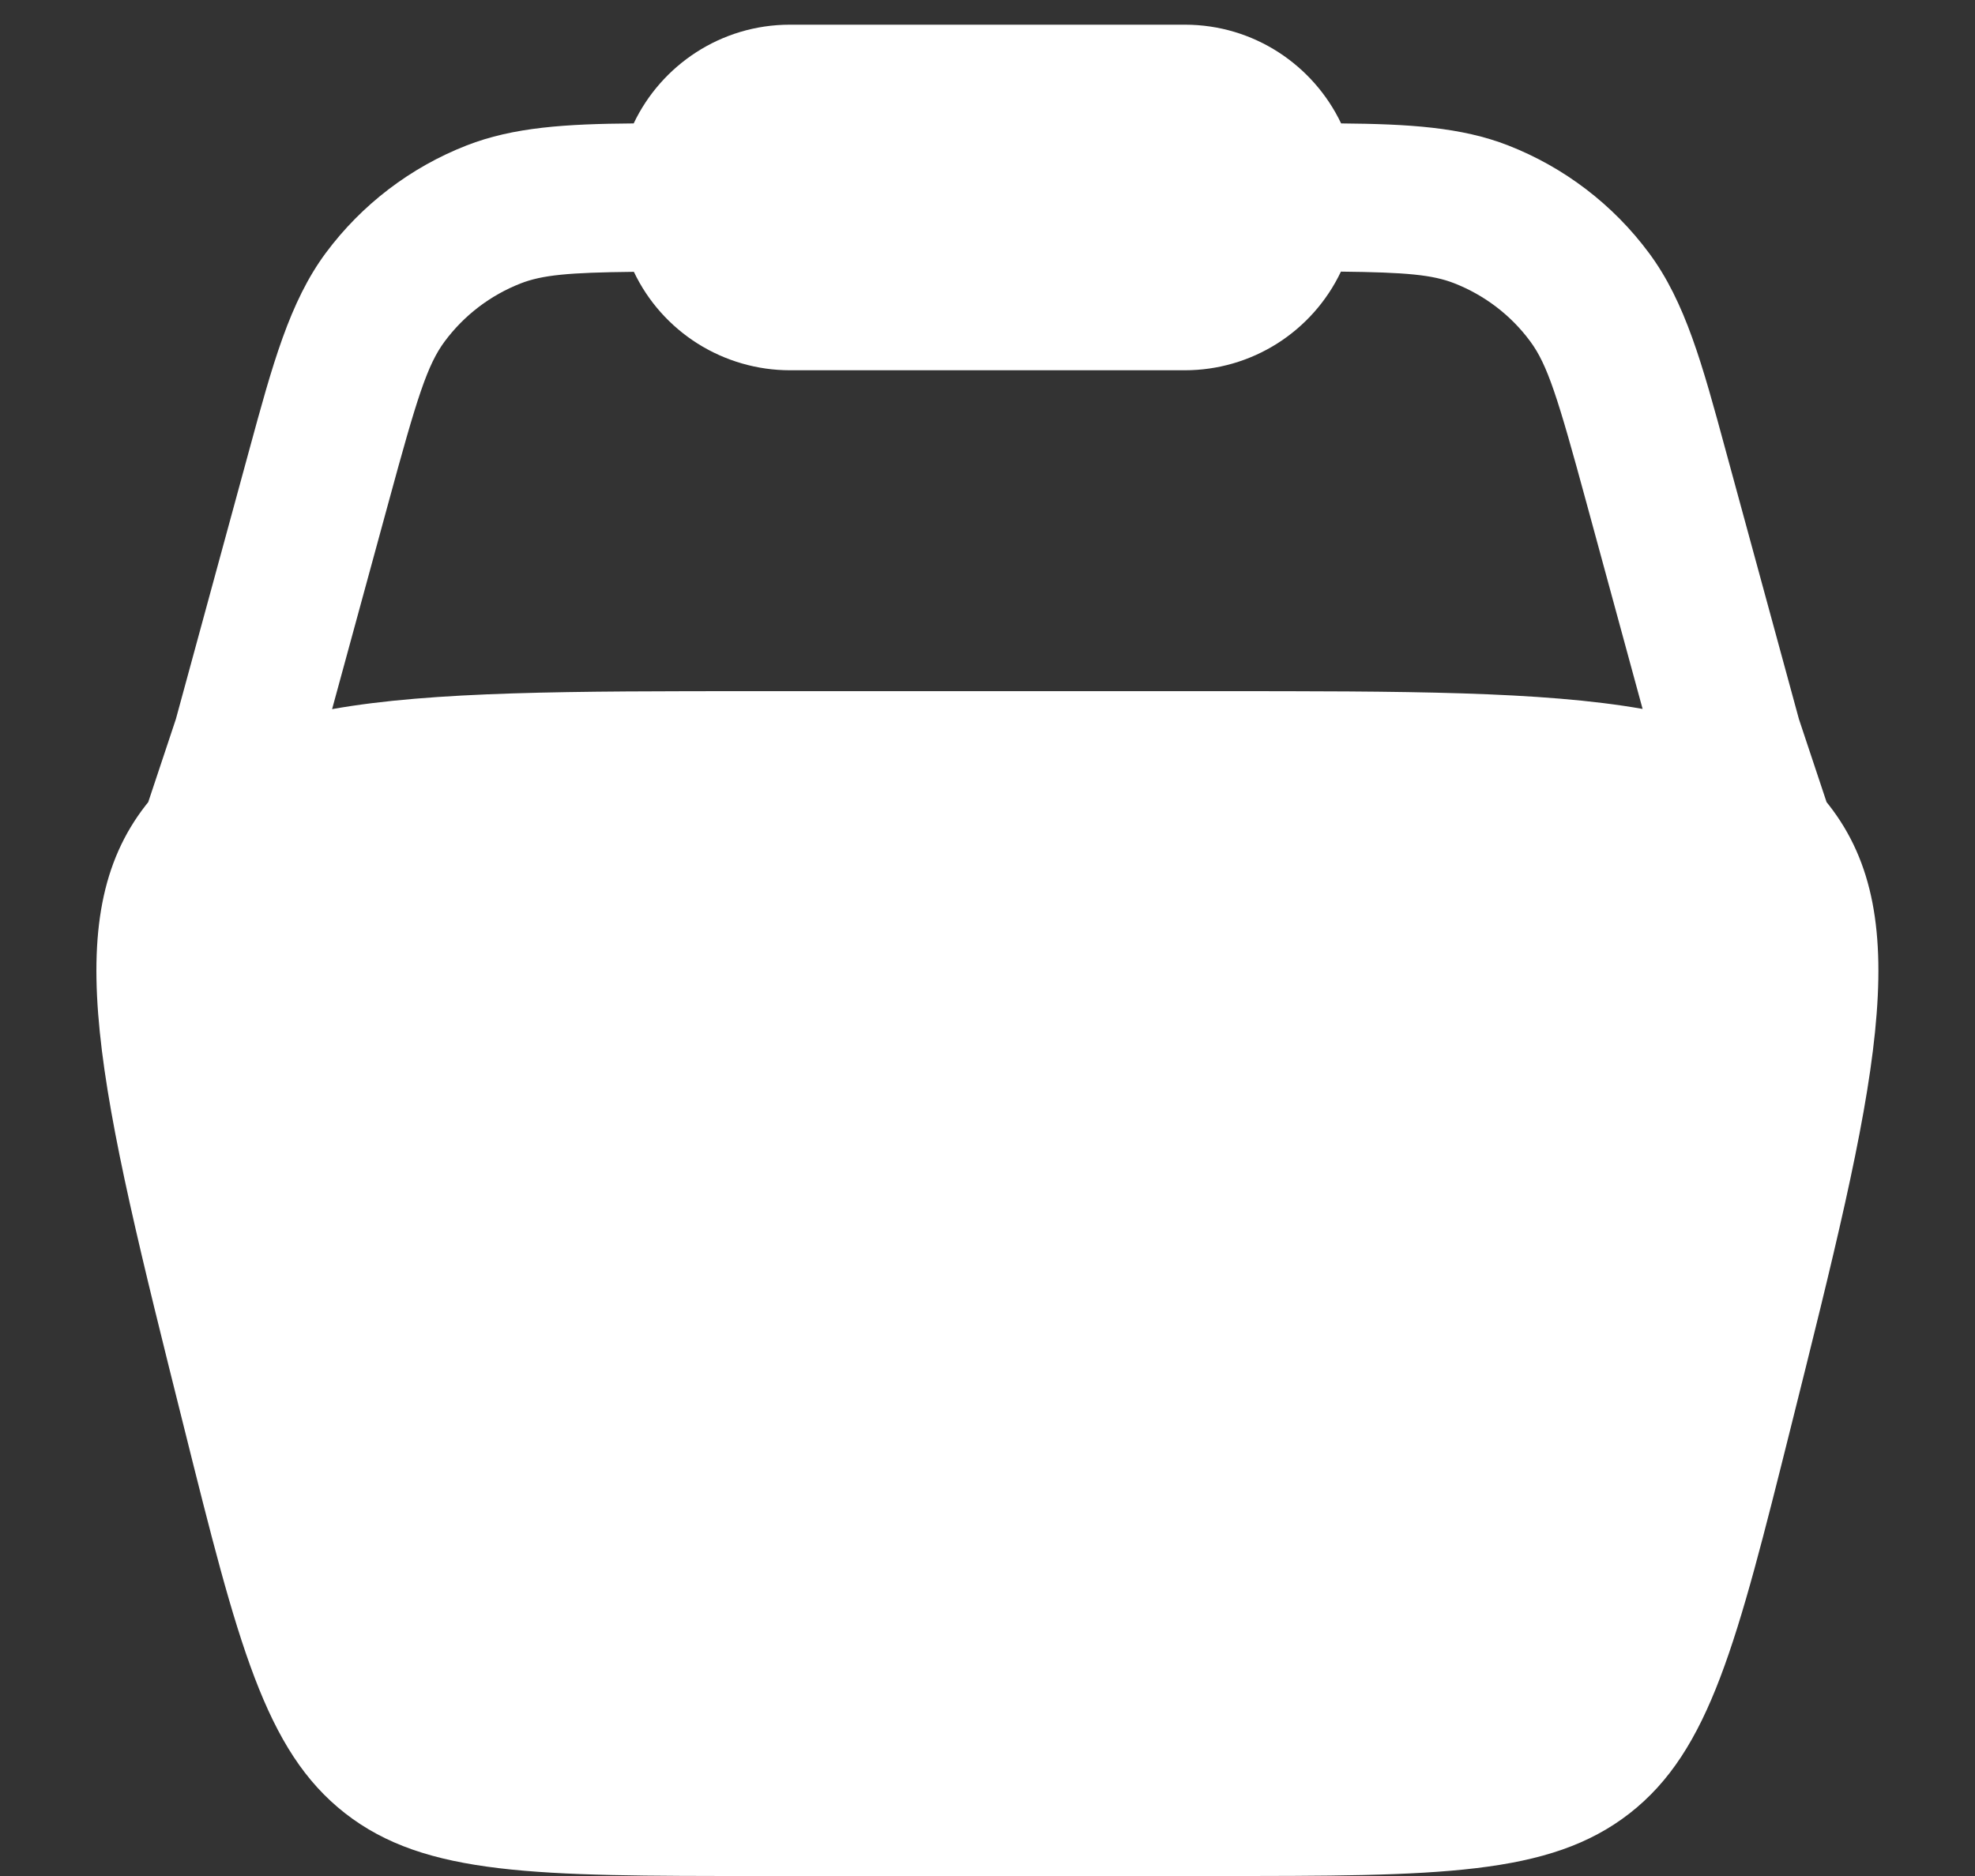 <svg width="20" height="19" viewBox="0 0 20 19" fill="none" xmlns="http://www.w3.org/2000/svg">
<rect x="0" y="0" width="20" height="19" fill="#333333" stroke="none"/>
<path fill-rule="evenodd" clip-rule="evenodd" d="M6.417 1.25C6.697 0.66 7.301 0.25 7.999 0.25H11.999C12.697 0.25 13.3 0.66 13.581 1.25C14.264 1.256 14.797 1.287 15.273 1.473C15.841 1.695 16.336 2.073 16.699 2.563C17.066 3.057 17.239 3.69 17.475 4.561L18.217 7.283L18.497 8.124L18.521 8.154C19.422 9.308 18.993 11.024 18.135 14.455C17.589 16.638 17.317 17.729 16.503 18.365C15.689 19 14.564 19 12.314 19H7.684C5.434 19 4.309 19 3.495 18.365C2.681 17.729 2.408 16.638 1.863 14.455C1.005 11.024 0.576 9.308 1.477 8.154L1.501 8.124L1.781 7.283L2.523 4.561C2.76 3.69 2.933 3.056 3.299 2.562C3.663 2.072 4.157 1.695 4.725 1.473C5.201 1.287 5.733 1.255 6.417 1.25ZM6.419 2.753C5.757 2.76 5.491 2.785 5.271 2.871C4.965 2.991 4.699 3.194 4.503 3.458C4.327 3.695 4.223 4.026 3.933 5.093L3.363 7.182C4.383 7 5.777 7 7.683 7H12.314C14.221 7 15.614 7 16.634 7.18L16.065 5.091C15.775 4.024 15.671 3.693 15.495 3.456C15.3 3.192 15.033 2.989 14.727 2.869C14.507 2.783 14.241 2.758 13.579 2.751C13.437 3.05 13.213 3.302 12.934 3.479C12.654 3.656 12.33 3.75 11.999 3.75H7.999C7.669 3.75 7.345 3.656 7.065 3.48C6.785 3.303 6.561 3.052 6.419 2.753Z" fill="white"/>
</svg>
